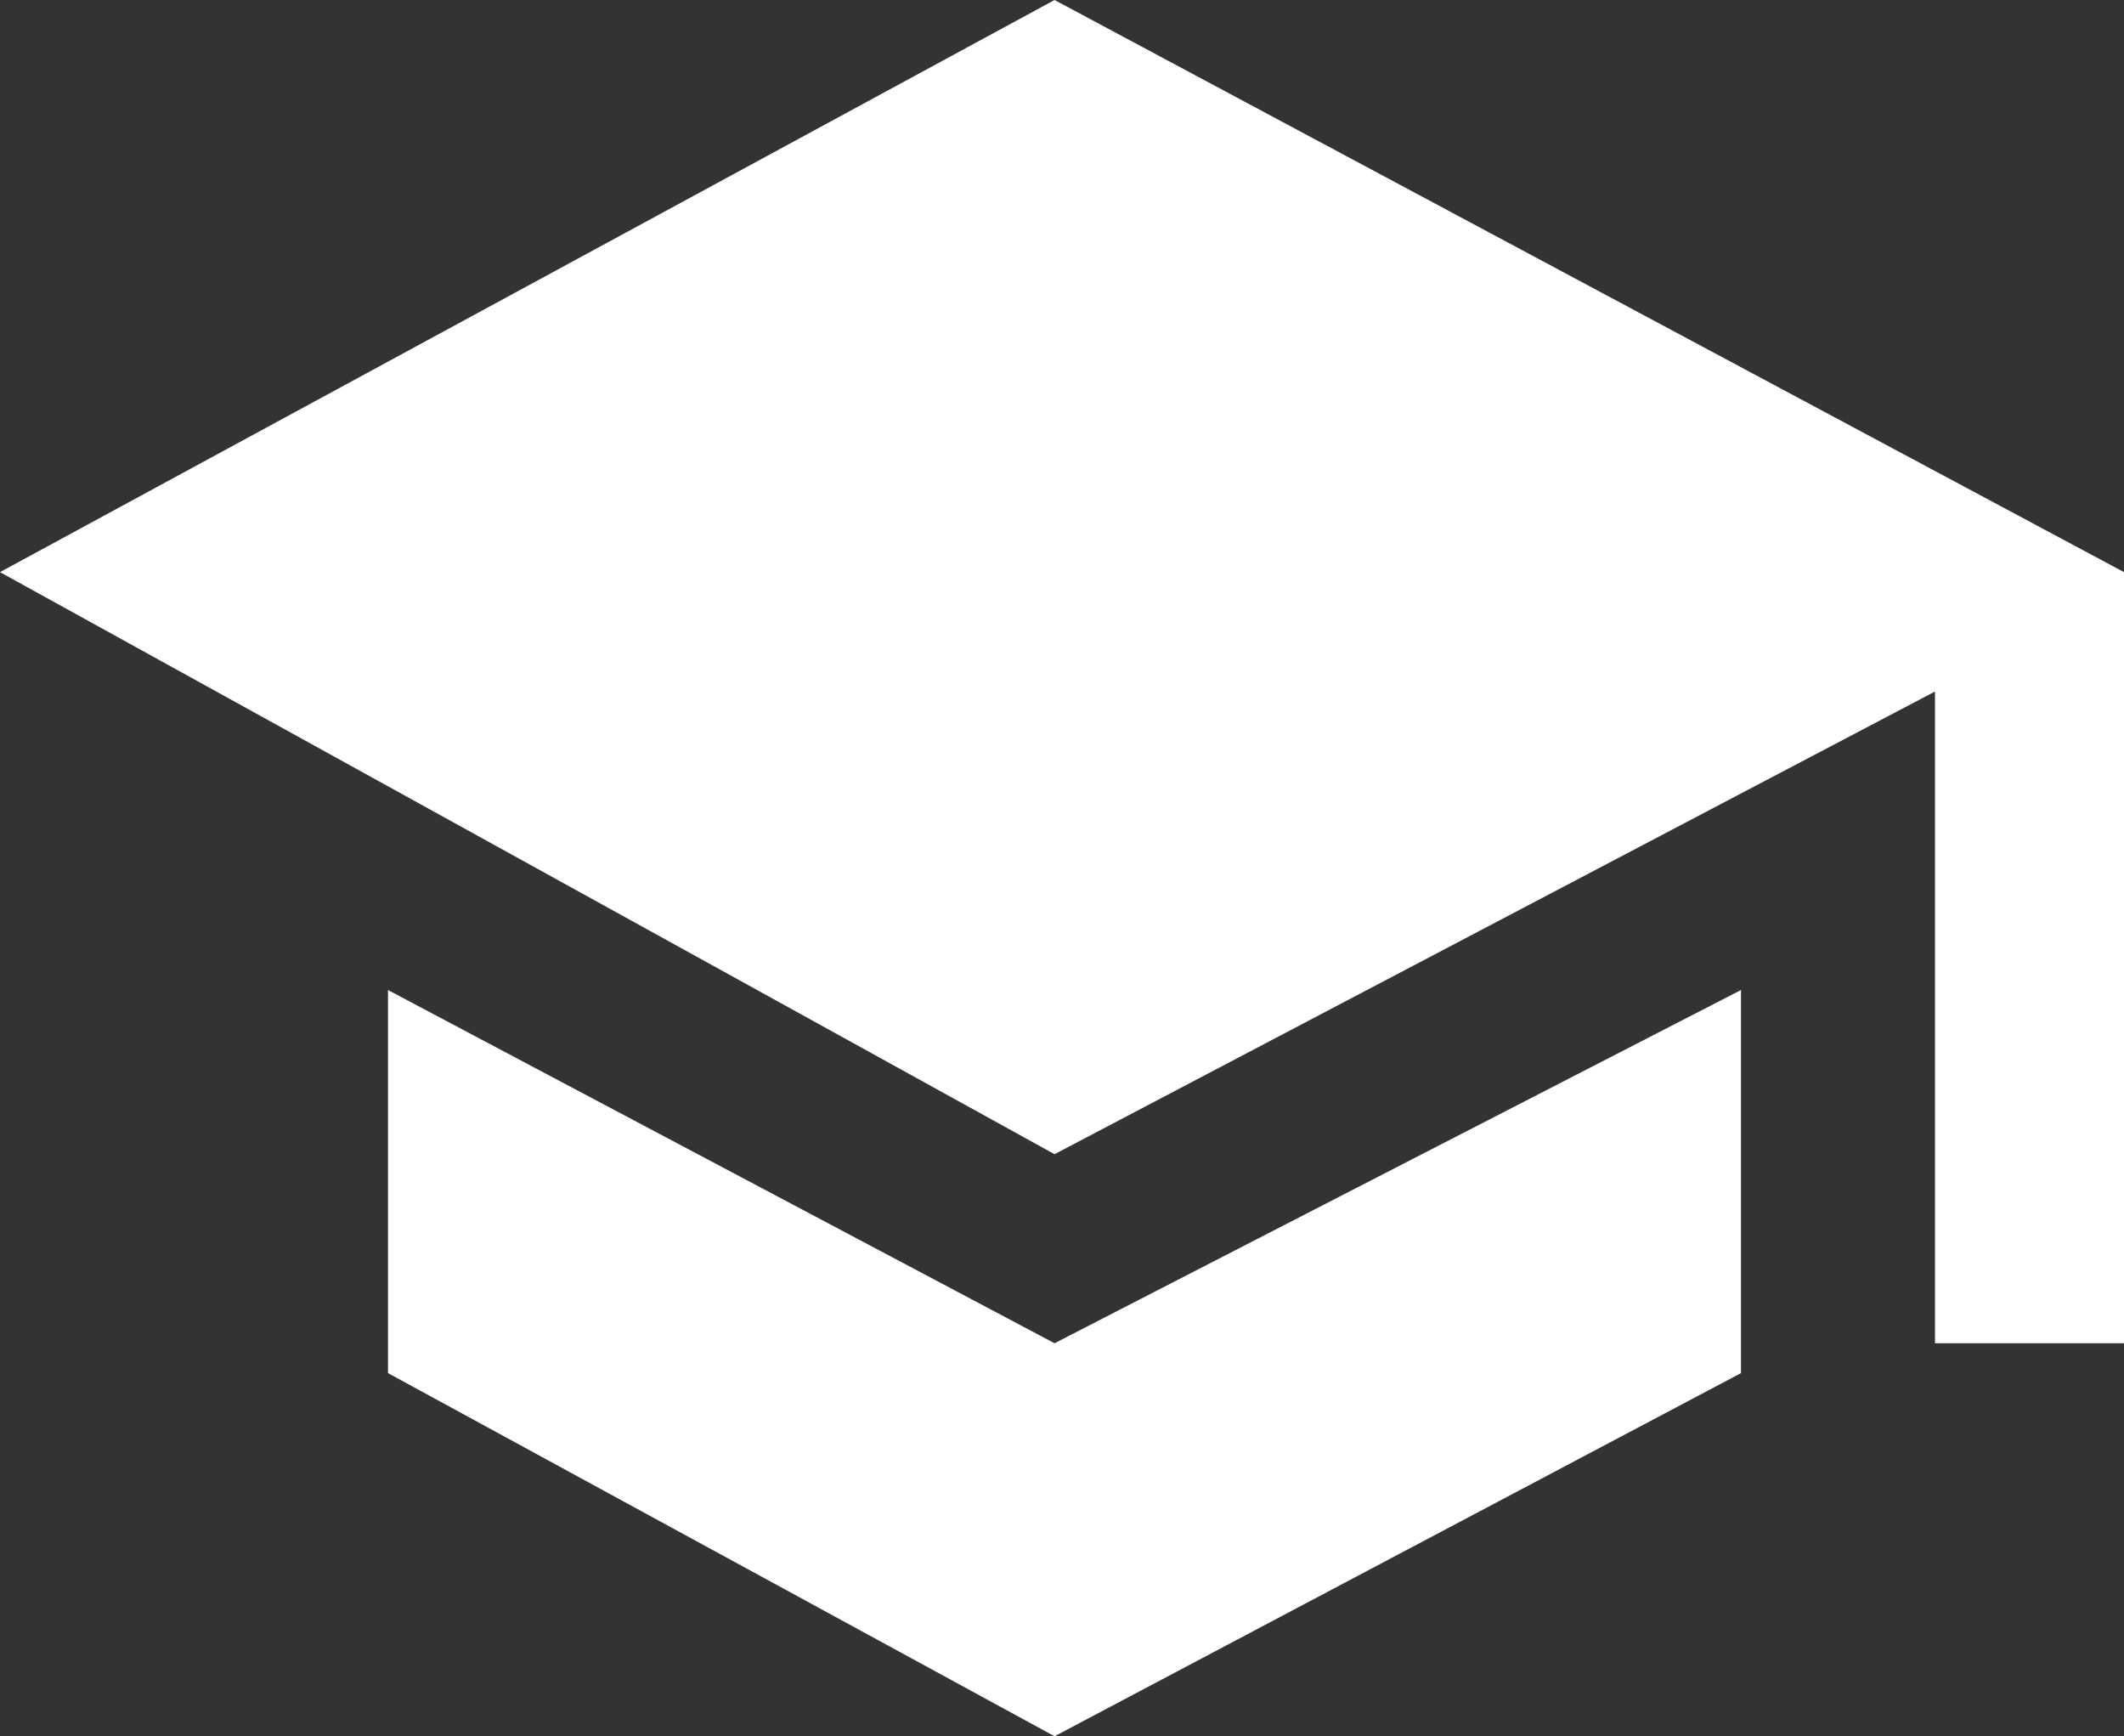 <svg width="427" height="349" viewBox="0 0 427 349" fill="none" xmlns="http://www.w3.org/2000/svg">
<rect x="0" y="0" width="427" height="349" fill="#333333" stroke="none"/>
<path d="M212 0L0 115L212 232L389 139V270H427V115L212 0Z" fill="white"/>
<path d="M78 276V199L212 270L350 199V276L212 349L78 276Z" fill="white"/>
</svg>
